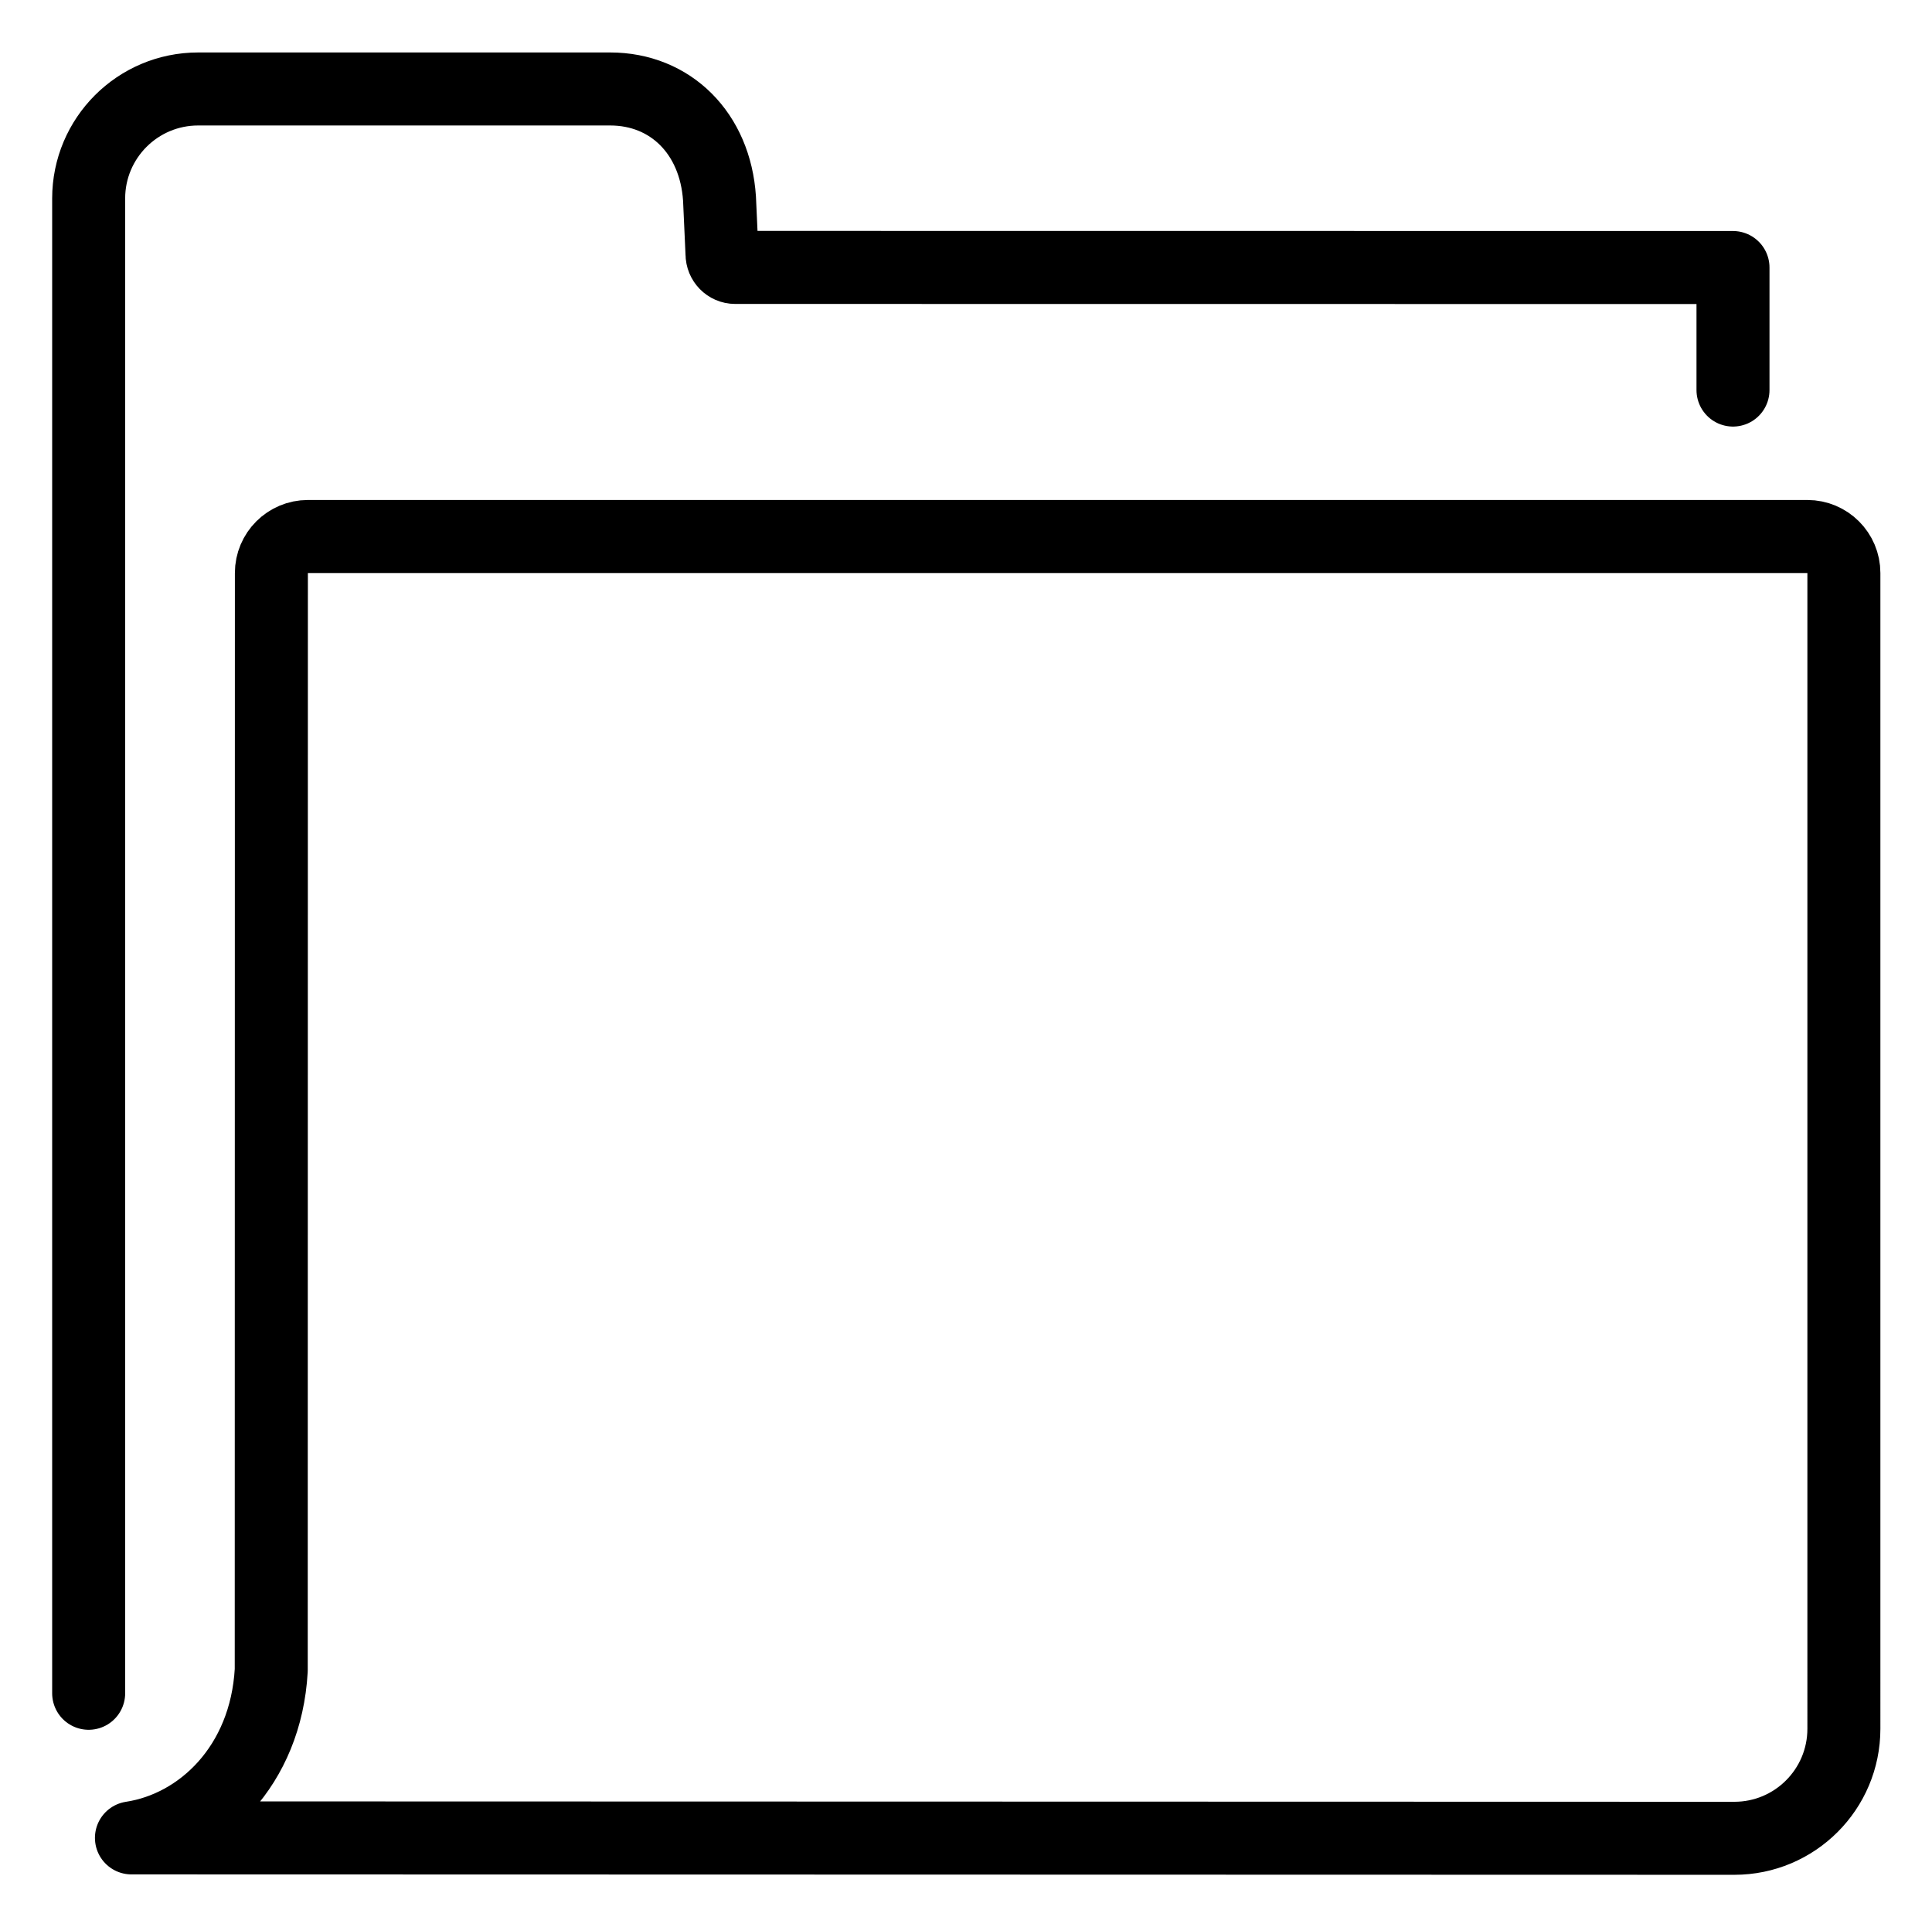 <svg id="emoji" xmlns="http://www.w3.org/2000/svg" viewBox="9.53 9.62 52.93 52.78">
  <g id="line">
    <path fill="none" stroke="#000000" stroke-linecap="round" stroke-linejoin="round" stroke-miterlimit="10" stroke-width="2" d="M57.008,20.304v-3.356l-27.338-0.003c-0.198,0-0.359-0.165-0.359-0.368l-0.069-1.517 c-0.116-1.788-1.34-3.003-2.997-3.003H14.959c-1.657,0-3,1.343-3,3V56"/>
    <path fill="none" stroke="#000000" stroke-linecap="round" stroke-linejoin="round" stroke-miterlimit="10" stroke-width="2" d="M16.961,55.369c-0.147,2.619-1.917,4.301-3.83,4.592l43.915,0.011c1.657,0,3-1.343,3-3V25.315 c0-0.552-0.448-1-1-1H17.965c-0.552,0-1,0.448-1,1L16.961,55.369z"/>
  </g>
</svg>